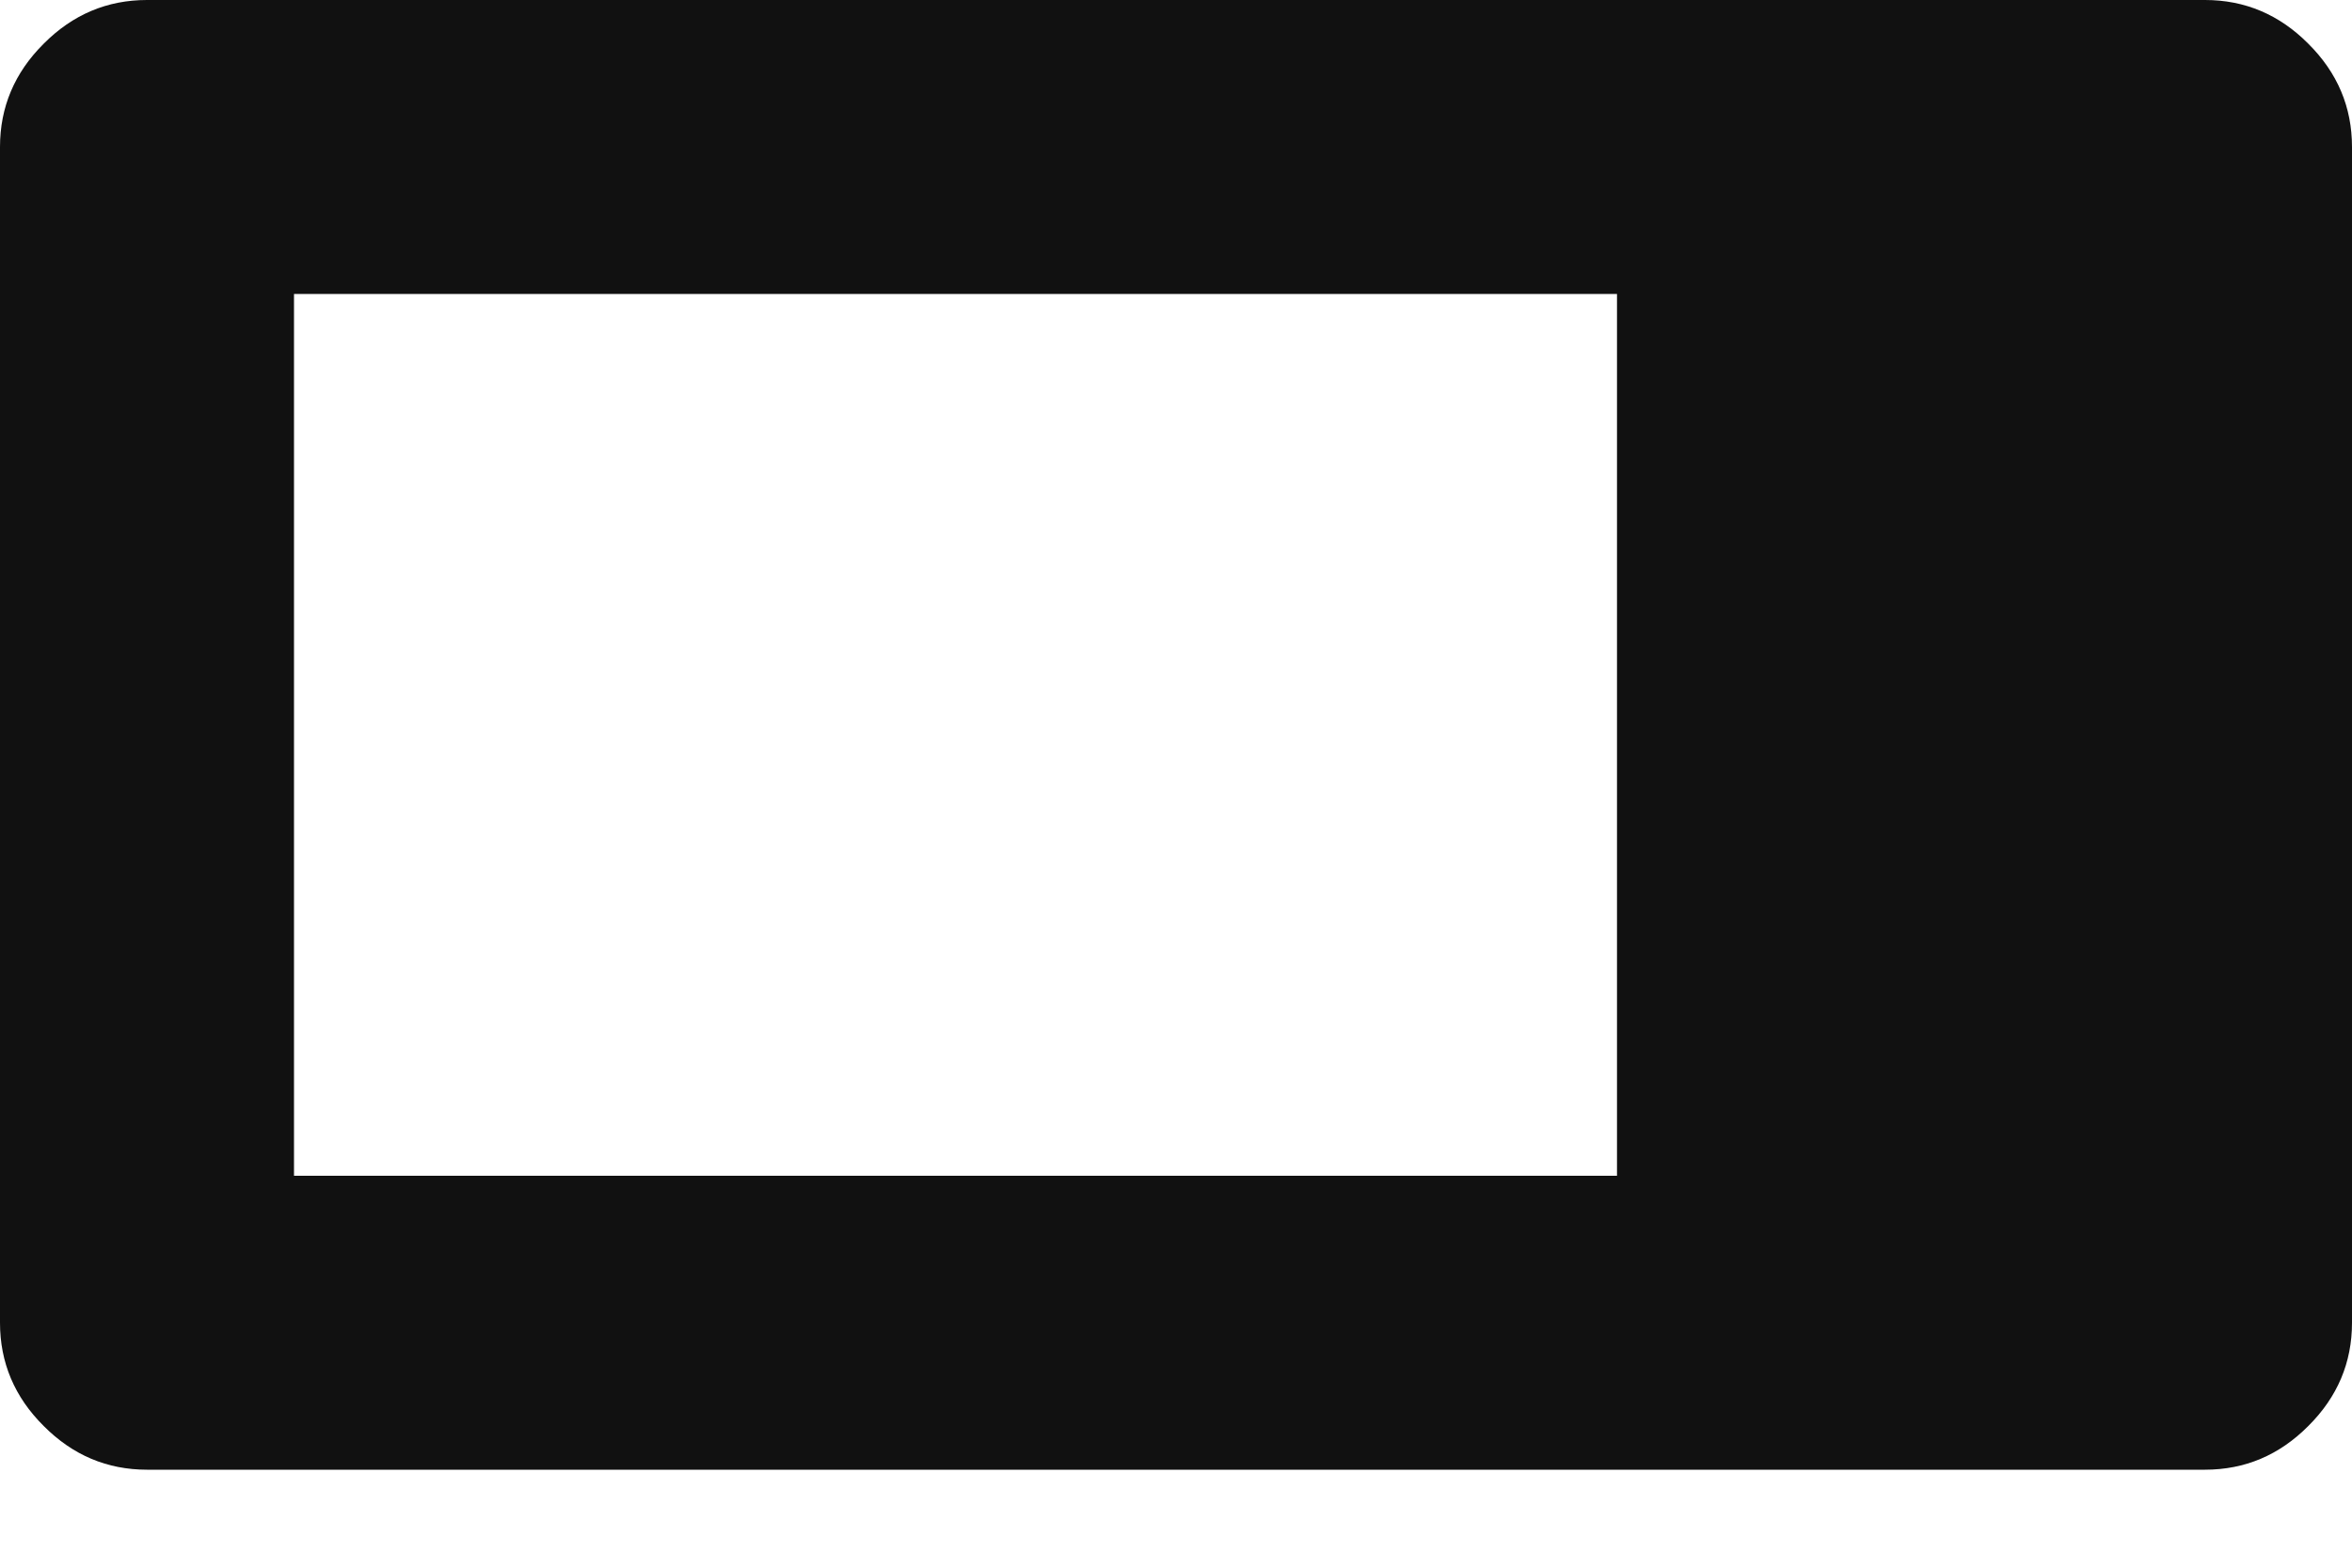 <svg xmlns="http://www.w3.org/2000/svg" width="12" height="8">
    <path fill="#111" fill-rule="evenodd" d="M11.777.223c.149.148.223.324.223.527v6c0 .203-.074.379-.223.527-.148.149-.324.223-.527.223H.75c-.203 0-.379-.074-.527-.223C.074 7.129 0 6.953 0 6.75v-6C0 .547.074.371.223.223.371.074.547 0 .75 0h10.5c.203 0 .379.074.527.223zM1.5 6h6.75V1.5H1.5V6z"/>
</svg>

